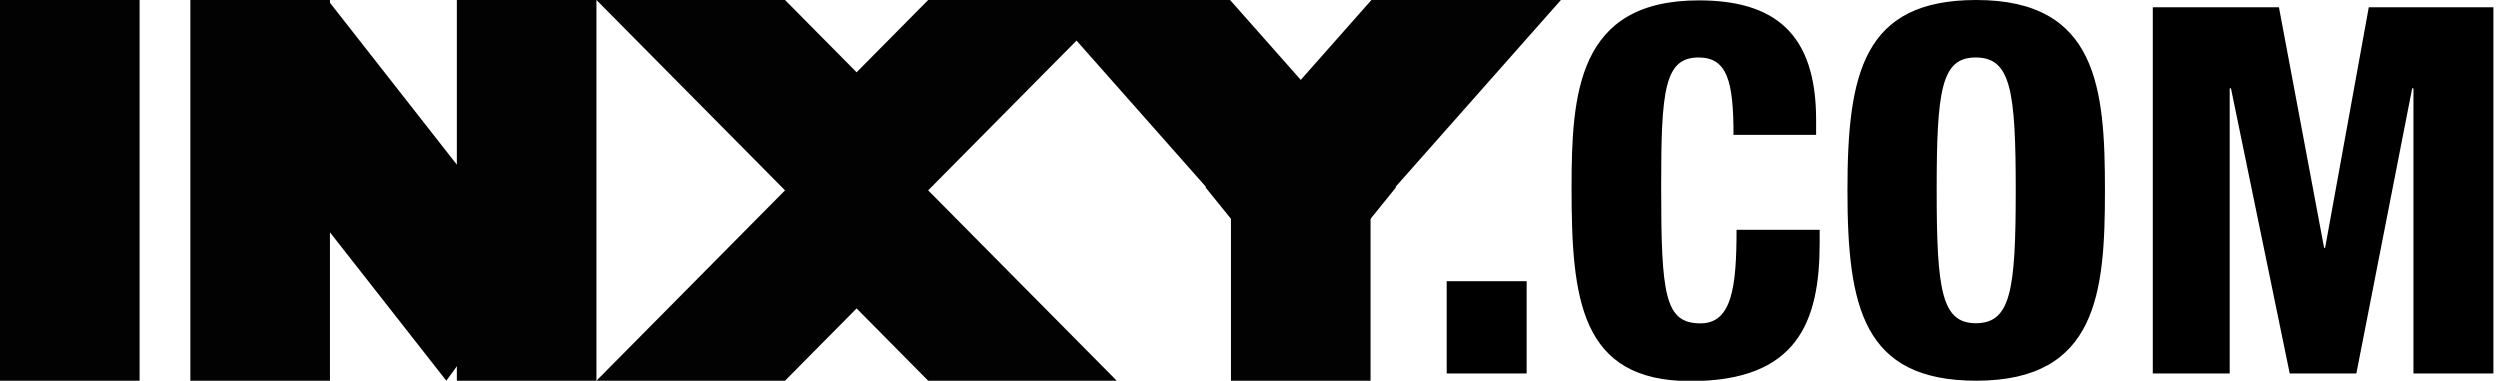 <svg xmlns="http://www.w3.org/2000/svg" viewBox="0 0 197 30"><g fill="none"><path fill="#020202" d="M97 13h11v17H97zM0 0h11v30H0zm19 9.38L25.83 0 42 20.63 35.17 30"/><path fill="#020202" d="M36 0h11v30H36zM15 0h11v30H15zm87.47 24l7.46-9.23L123 0h-14.93L95 14.77"/><path fill="#020202" d="M82 0l13.07 14.77 7.46 9.23 7.47-9.23L96.93 0"/><path fill="#020202" d="M88 30L73.14 15 88 0H73.14L62 11.25v7.5L73.14 30"/><path fill="#020202" d="M47 0l14.86 15L47 30h14.86L73 18.75v-7.5L61.86 0"/><path fill="#000" d="M114 22.16h6.3v7.27H114m22.6-18.83c0-4.2-.5-6.07-2.75-6.07-2.7 0-2.95 2.6-2.95 10.15 0 8.57.28 10.8 3.1 10.8 2.48 0 2.84-2.88 2.84-7.37h6.55v1.04c0 6.23-1.77 10.88-10.18 10.88-8.7 0-9.37-6.5-9.37-15.2 0-7.4.44-14.8 10.02-14.8 5.97 0 9.25 2.6 9.25 9.4v1.2h-6.55zM155.73 30c-8.93 0-10.15-5.82-10.15-15s1.22-15 10.15-15c9.57 0 10.14 7 10.14 15s-.57 15-10.14 15zm-.05-4.53c2.76 0 3.16-2.54 3.16-10.47 0-7.92-.4-10.47-3.16-10.47-2.7 0-3.07 2.55-3.07 10.47 0 7.93.4 10.47 3.1 10.47zM169.64.57h9.94l3.56 18.96h.08L186.66.57h9.82v28.86h-6.3V6.96h-.1l-4.4 22.47h-5.25L175.8 6.96h-.1v22.47h-6.06"/></g></svg>